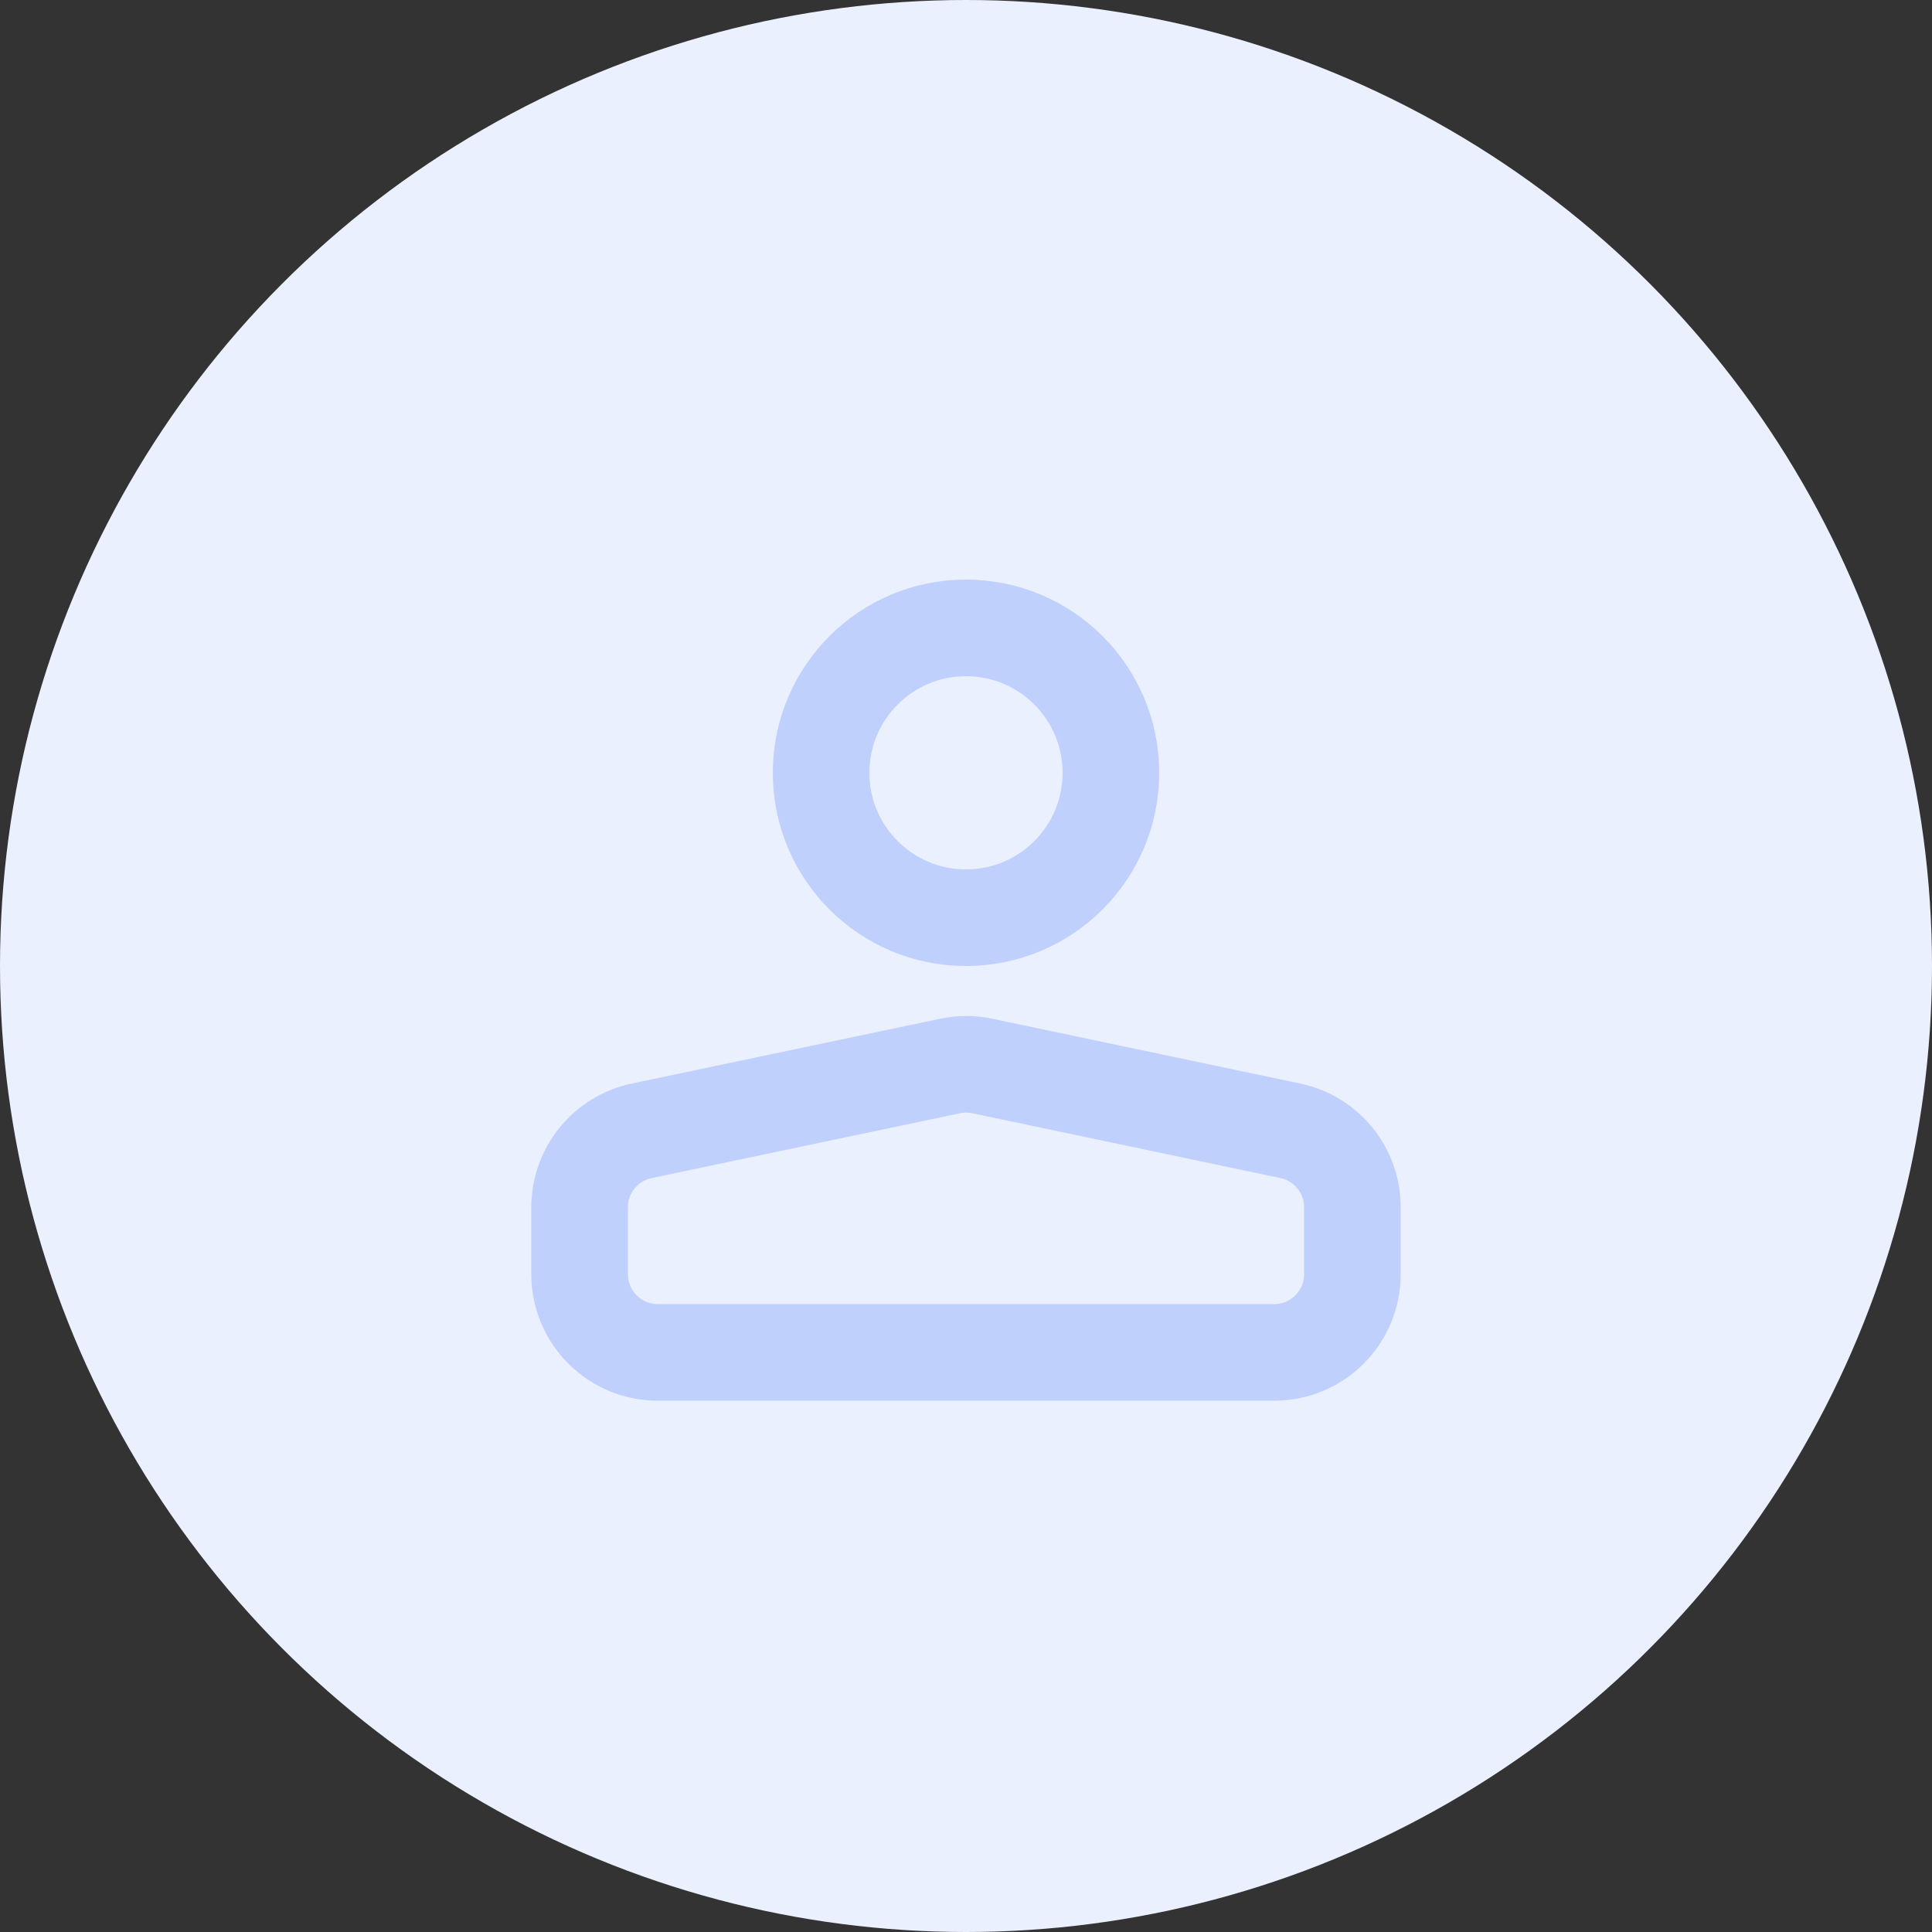 <svg width="40" height="40" viewBox="0 0 40 40" fill="none" xmlns="http://www.w3.org/2000/svg">
<rect x="0" y="0" width="40" height="40" fill="#333333" stroke="none"/>
<circle cx="20" cy="20" r="20" fill="#EAF0FE"/>
<path d="M12 26.381V24.997C12 24.231 12.537 23.57 13.286 23.412L19.671 22.07C19.89 22.024 20.117 22.024 20.337 22.07L26.714 23.412C27.464 23.57 28 24.231 28 24.996V26.381C28 27.275 27.275 28 26.381 28H13.619C12.725 28 12 27.275 12 26.381Z" stroke="#BFD0FD" stroke-width="2" stroke-linecap="round"/>
<circle cx="20" cy="16" r="3" stroke="#BFD0FD" stroke-width="2"/>
</svg>
